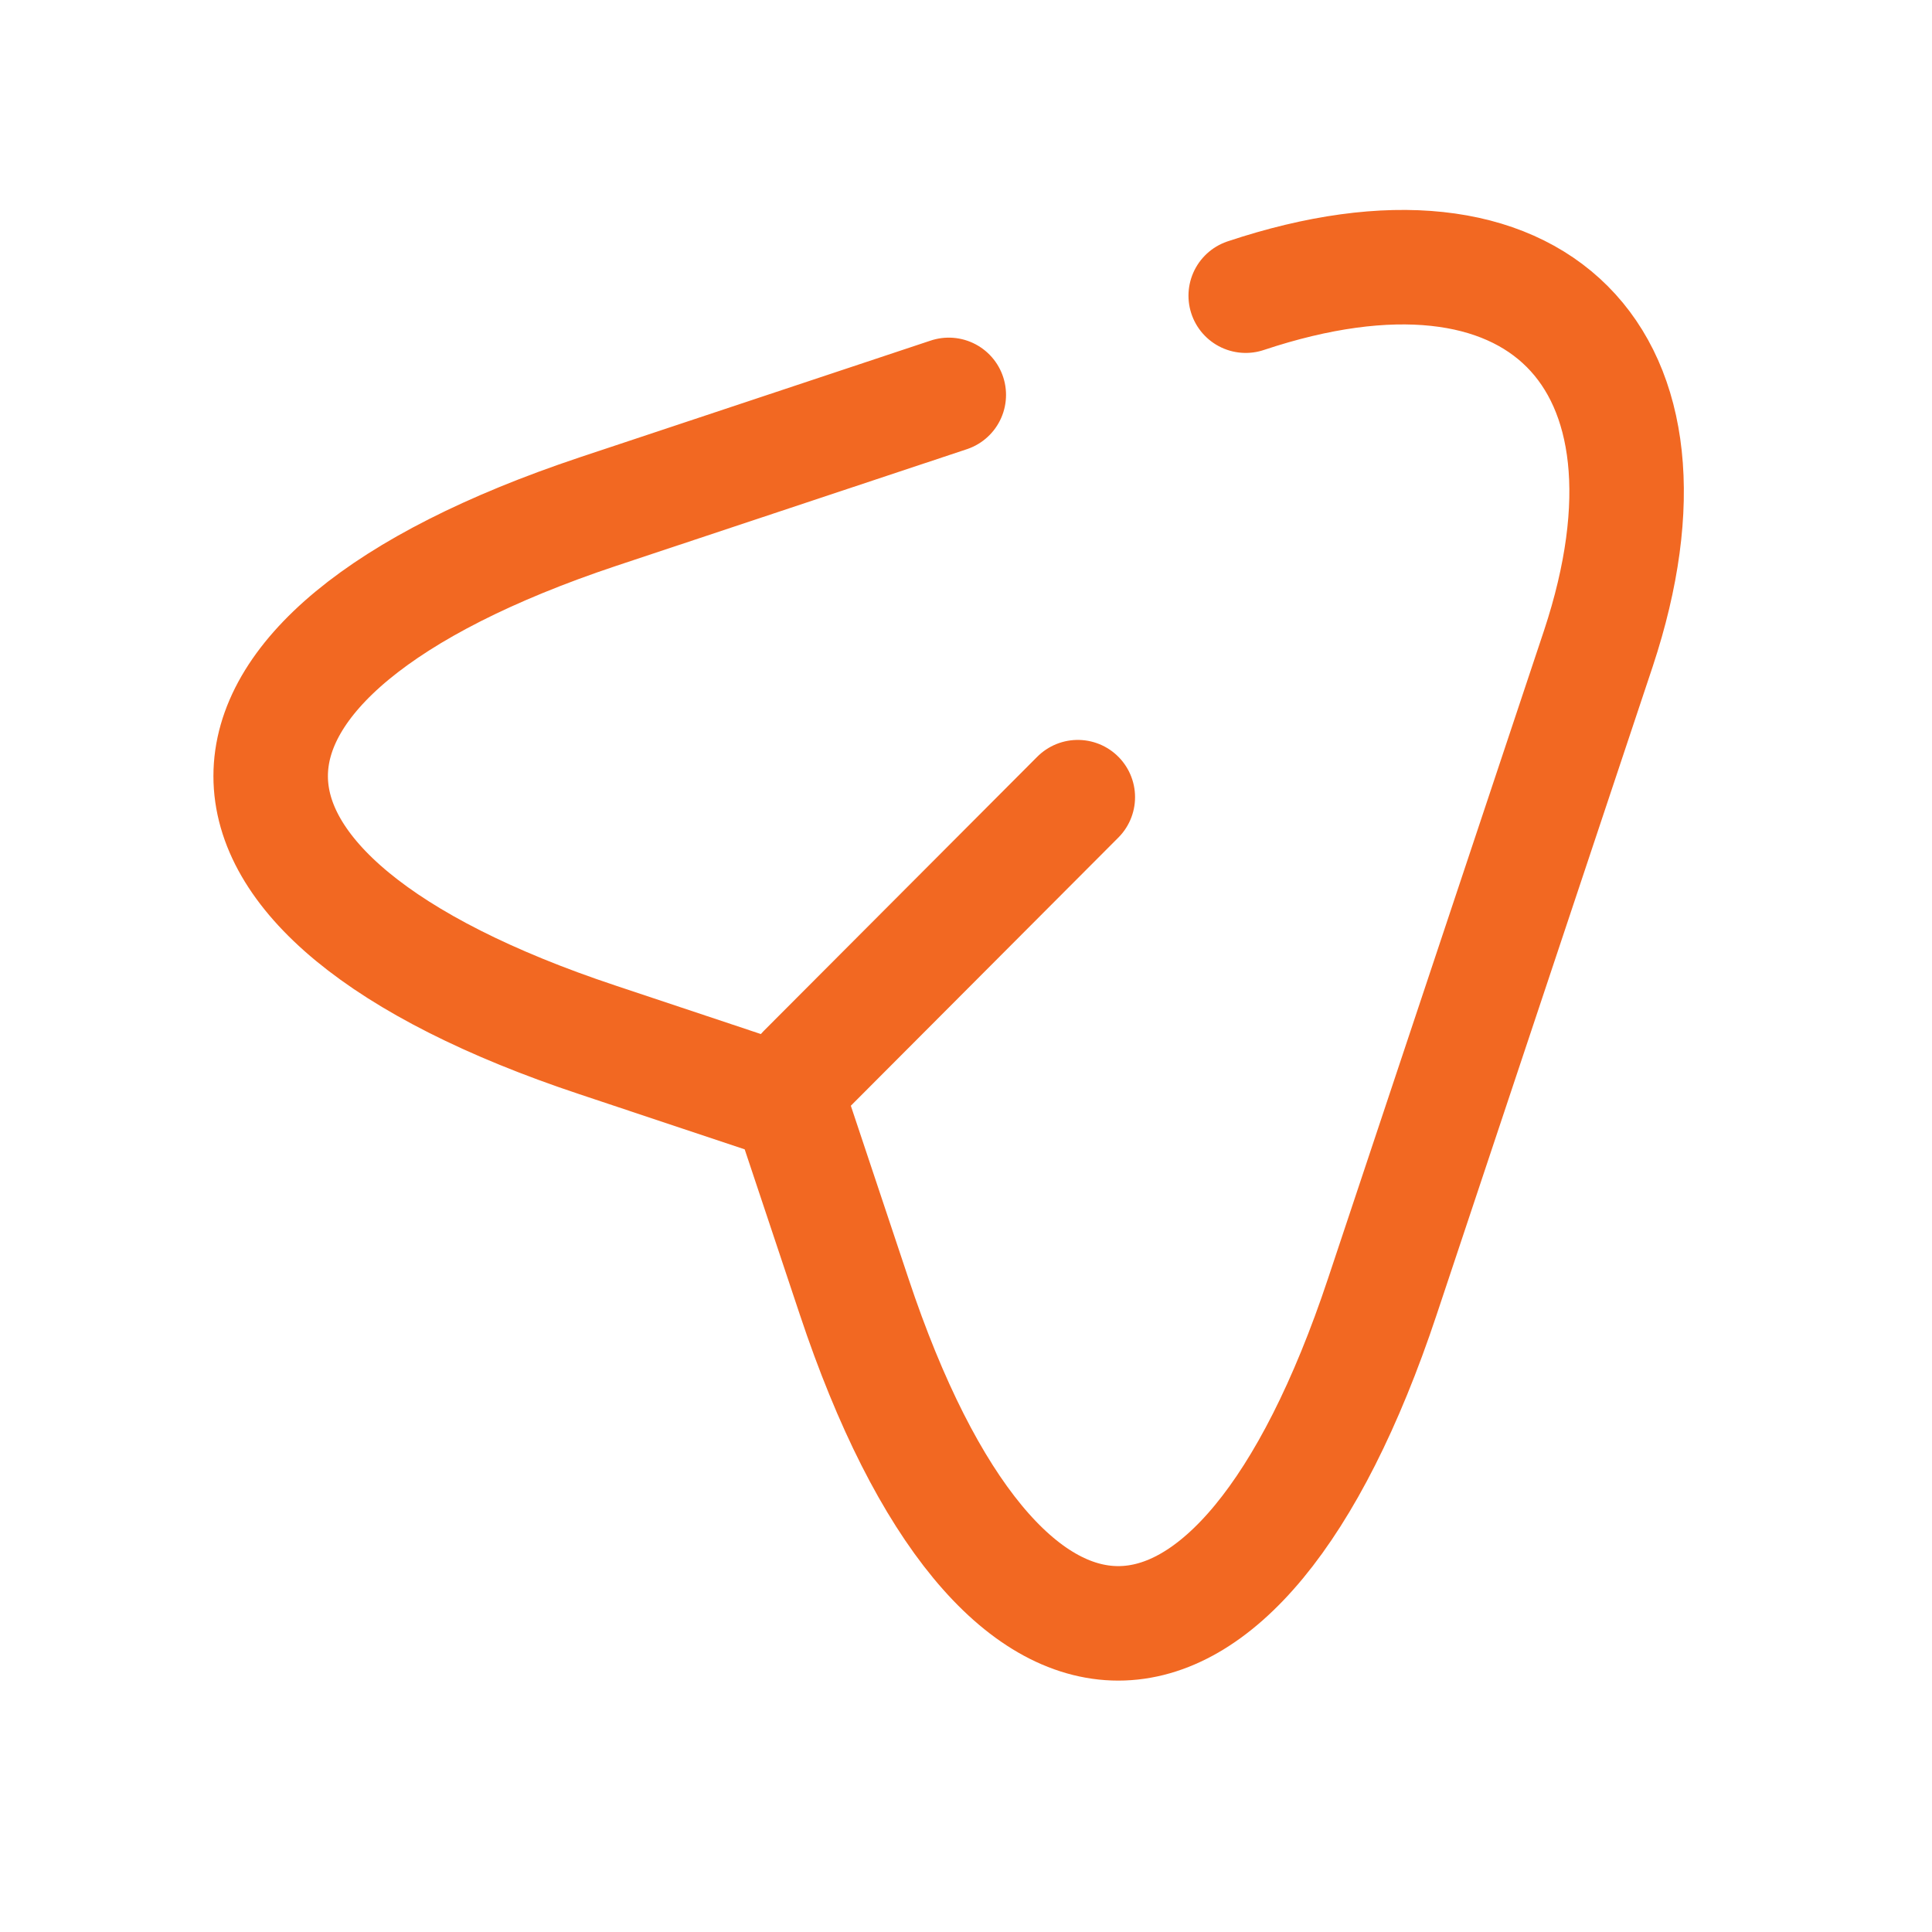 <svg width="23" height="23" viewBox="0 0 23 23" fill="none" xmlns="http://www.w3.org/2000/svg">
<path d="M14.83 3.52C18.293 2.365 20.174 4.256 19.029 7.718L16.457 15.434C14.73 20.623 11.895 20.623 10.168 15.434L9.404 13.144L7.114 12.38C1.925 10.654 1.925 7.827 7.114 6.092L11.295 4.701M9.577 12.752L12.831 9.49" stroke="#F26822" stroke-width="1.363" stroke-linecap="round" stroke-linejoin="round"/>
</svg>
